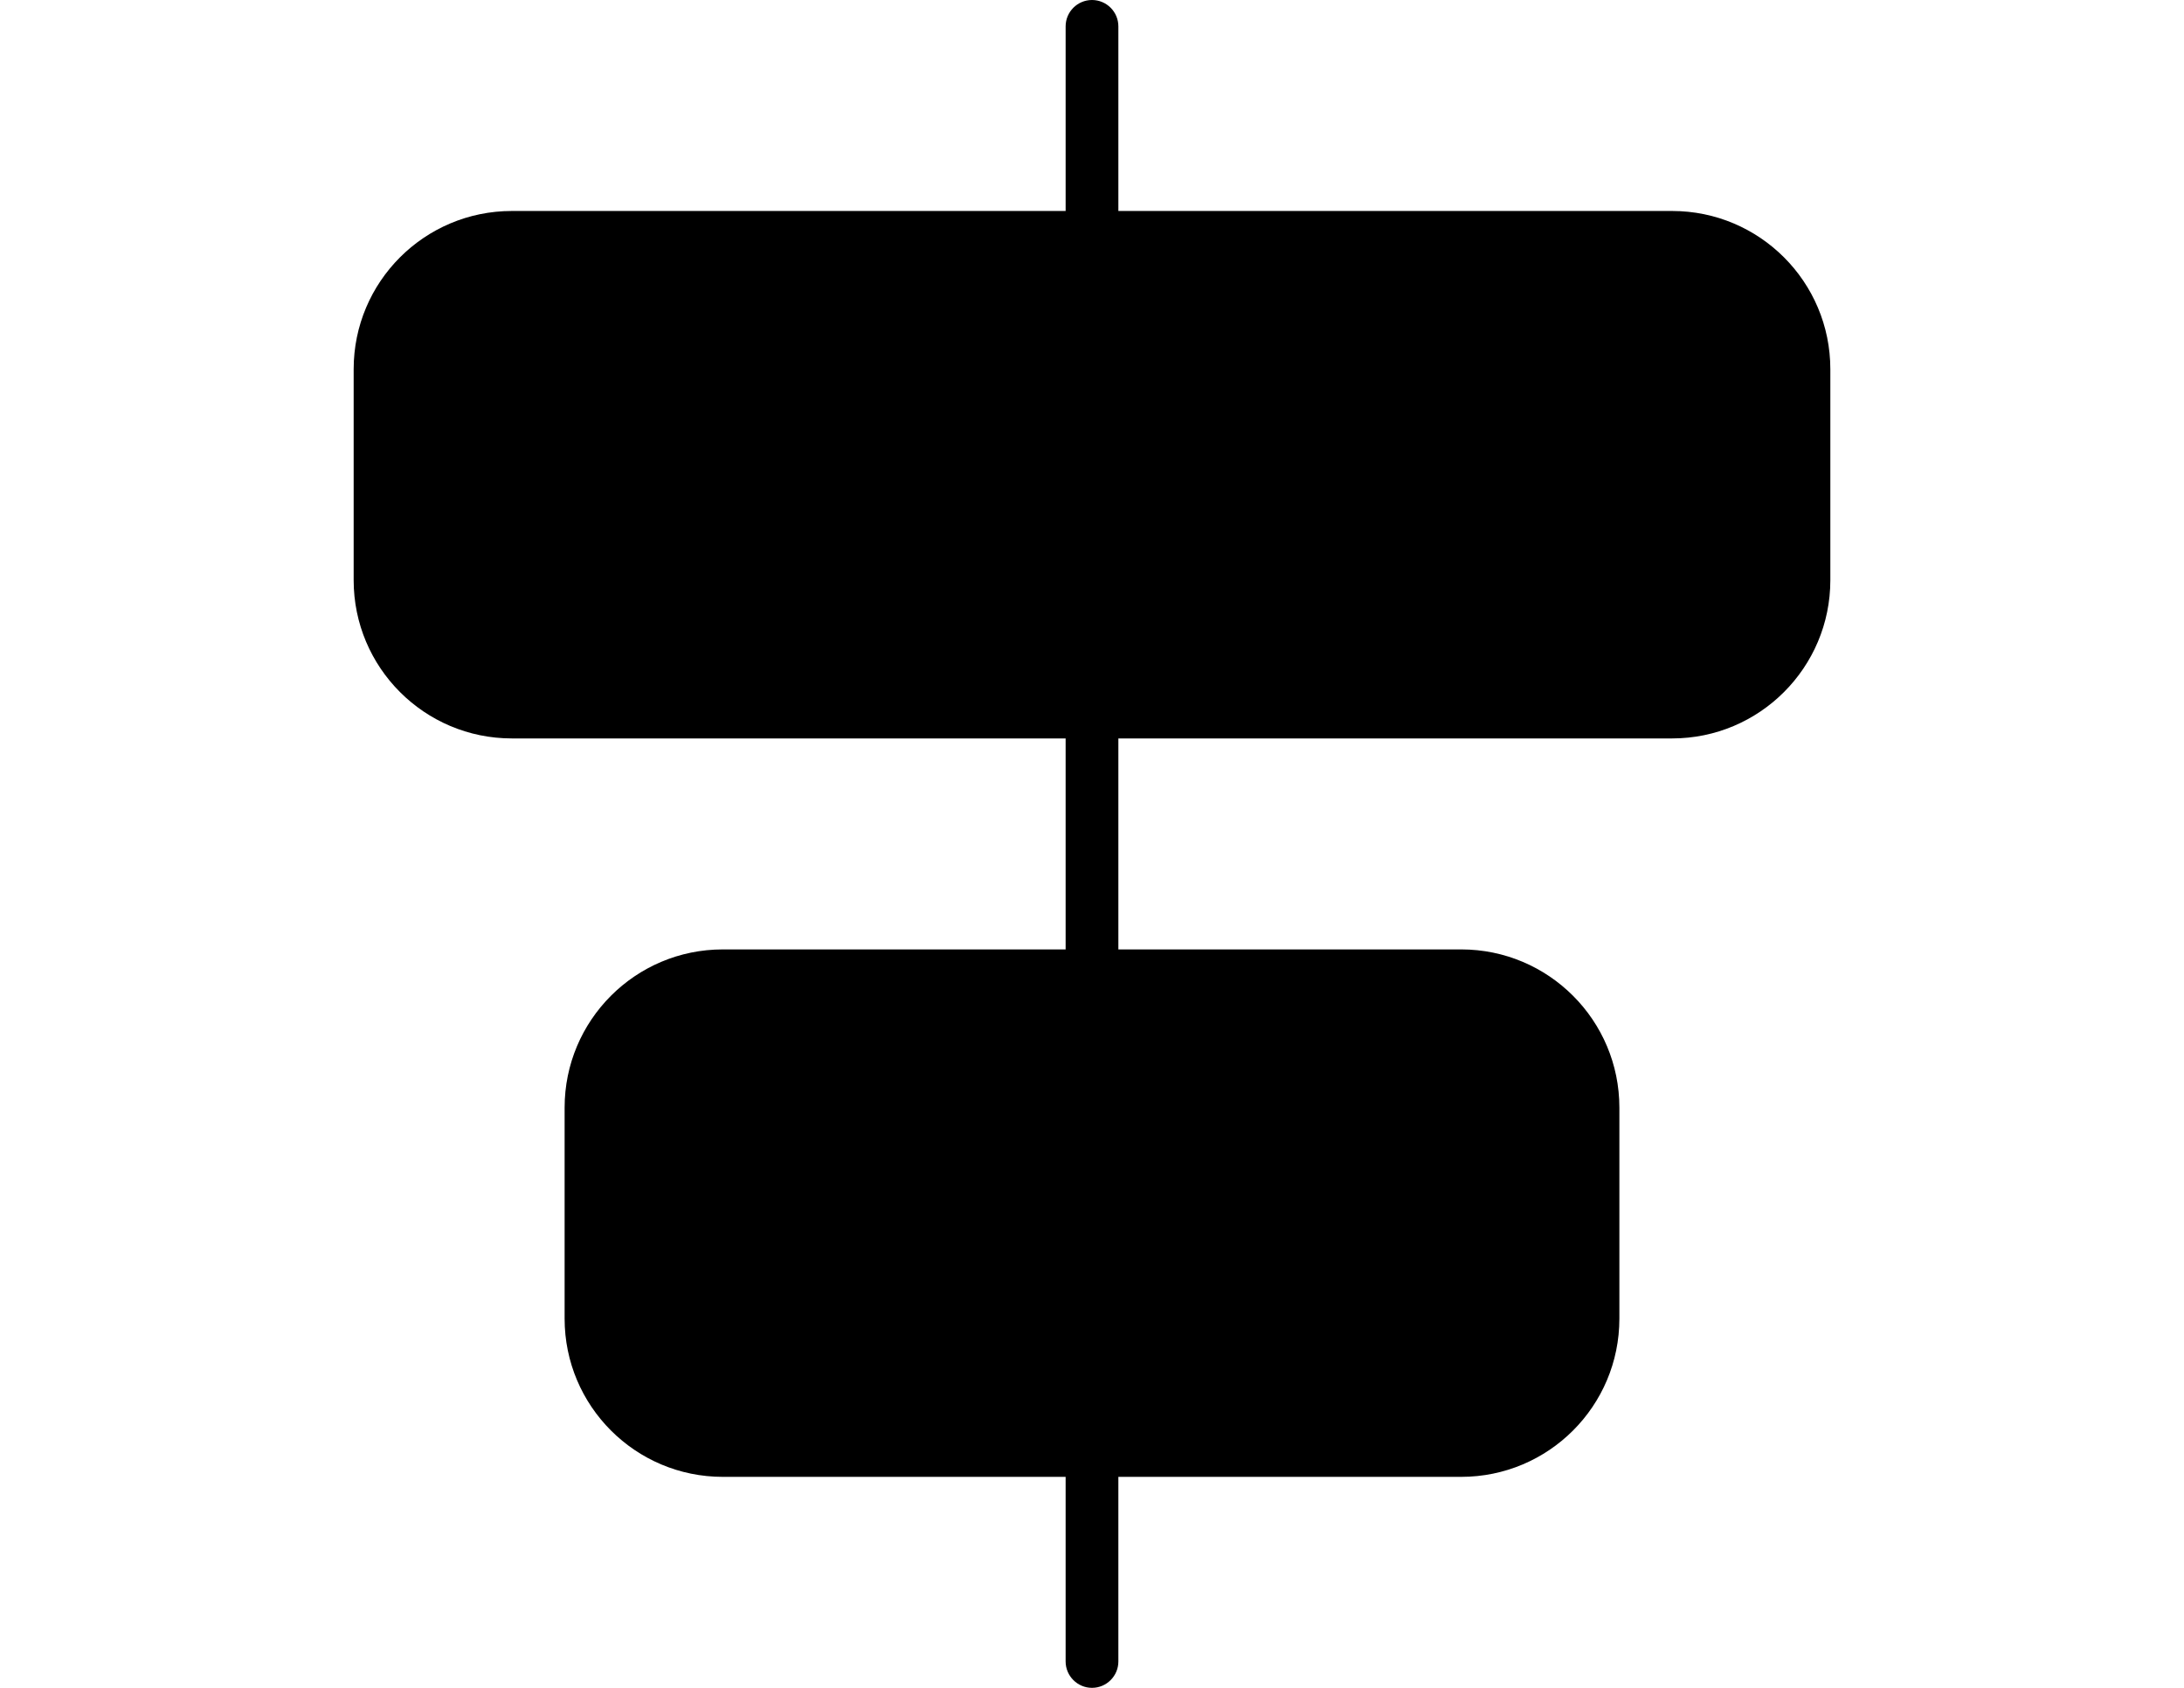 <?xml version="1.0" encoding="utf-8"?>
<!-- Generator: Adobe Illustrator 15.0.0, SVG Export Plug-In . SVG Version: 6.00 Build 0)  -->
<!DOCTYPE svg PUBLIC "-//W3C//DTD SVG 1.1//EN" "http://www.w3.org/Graphics/SVG/1.1/DTD/svg11.dtd">
<svg version="1.1" id="Layer_1" xmlns="http://www.w3.org/2000/svg" xmlns:xlink="http://www.w3.org/1999/xlink" x="0px" y="0px"
	 width="792px" height="612px" viewBox="0 0 792 612" enable-background="new 0 0 792 612" xml:space="preserve">
<path d="M606.375,76.5H405.562V9.562C405.562,4.282,401.26,0,396,0c-5.259,0-9.562,4.282-9.562,9.562V76.5H185.625
	c-31.688,0-57.375,25.688-57.375,57.375v76.5c0,31.676,25.688,57.375,57.375,57.375h200.812v76.5H262.125
	c-31.688,0-57.375,25.699-57.375,57.375v76.5c0,31.676,25.688,57.375,57.375,57.375h124.312v66.938c0,5.26,4.303,9.562,9.562,9.562
	c5.26,0,9.562-4.281,9.562-9.562V535.5h124.312c31.688,0,57.375-25.688,57.375-57.375v-76.5c0-31.676-25.699-57.375-57.375-57.375
	H405.562v-76.5h200.812c31.676,0,57.375-25.699,57.375-57.375v-76.5C663.75,102.188,638.051,76.5,606.375,76.5z"/>
</svg>
